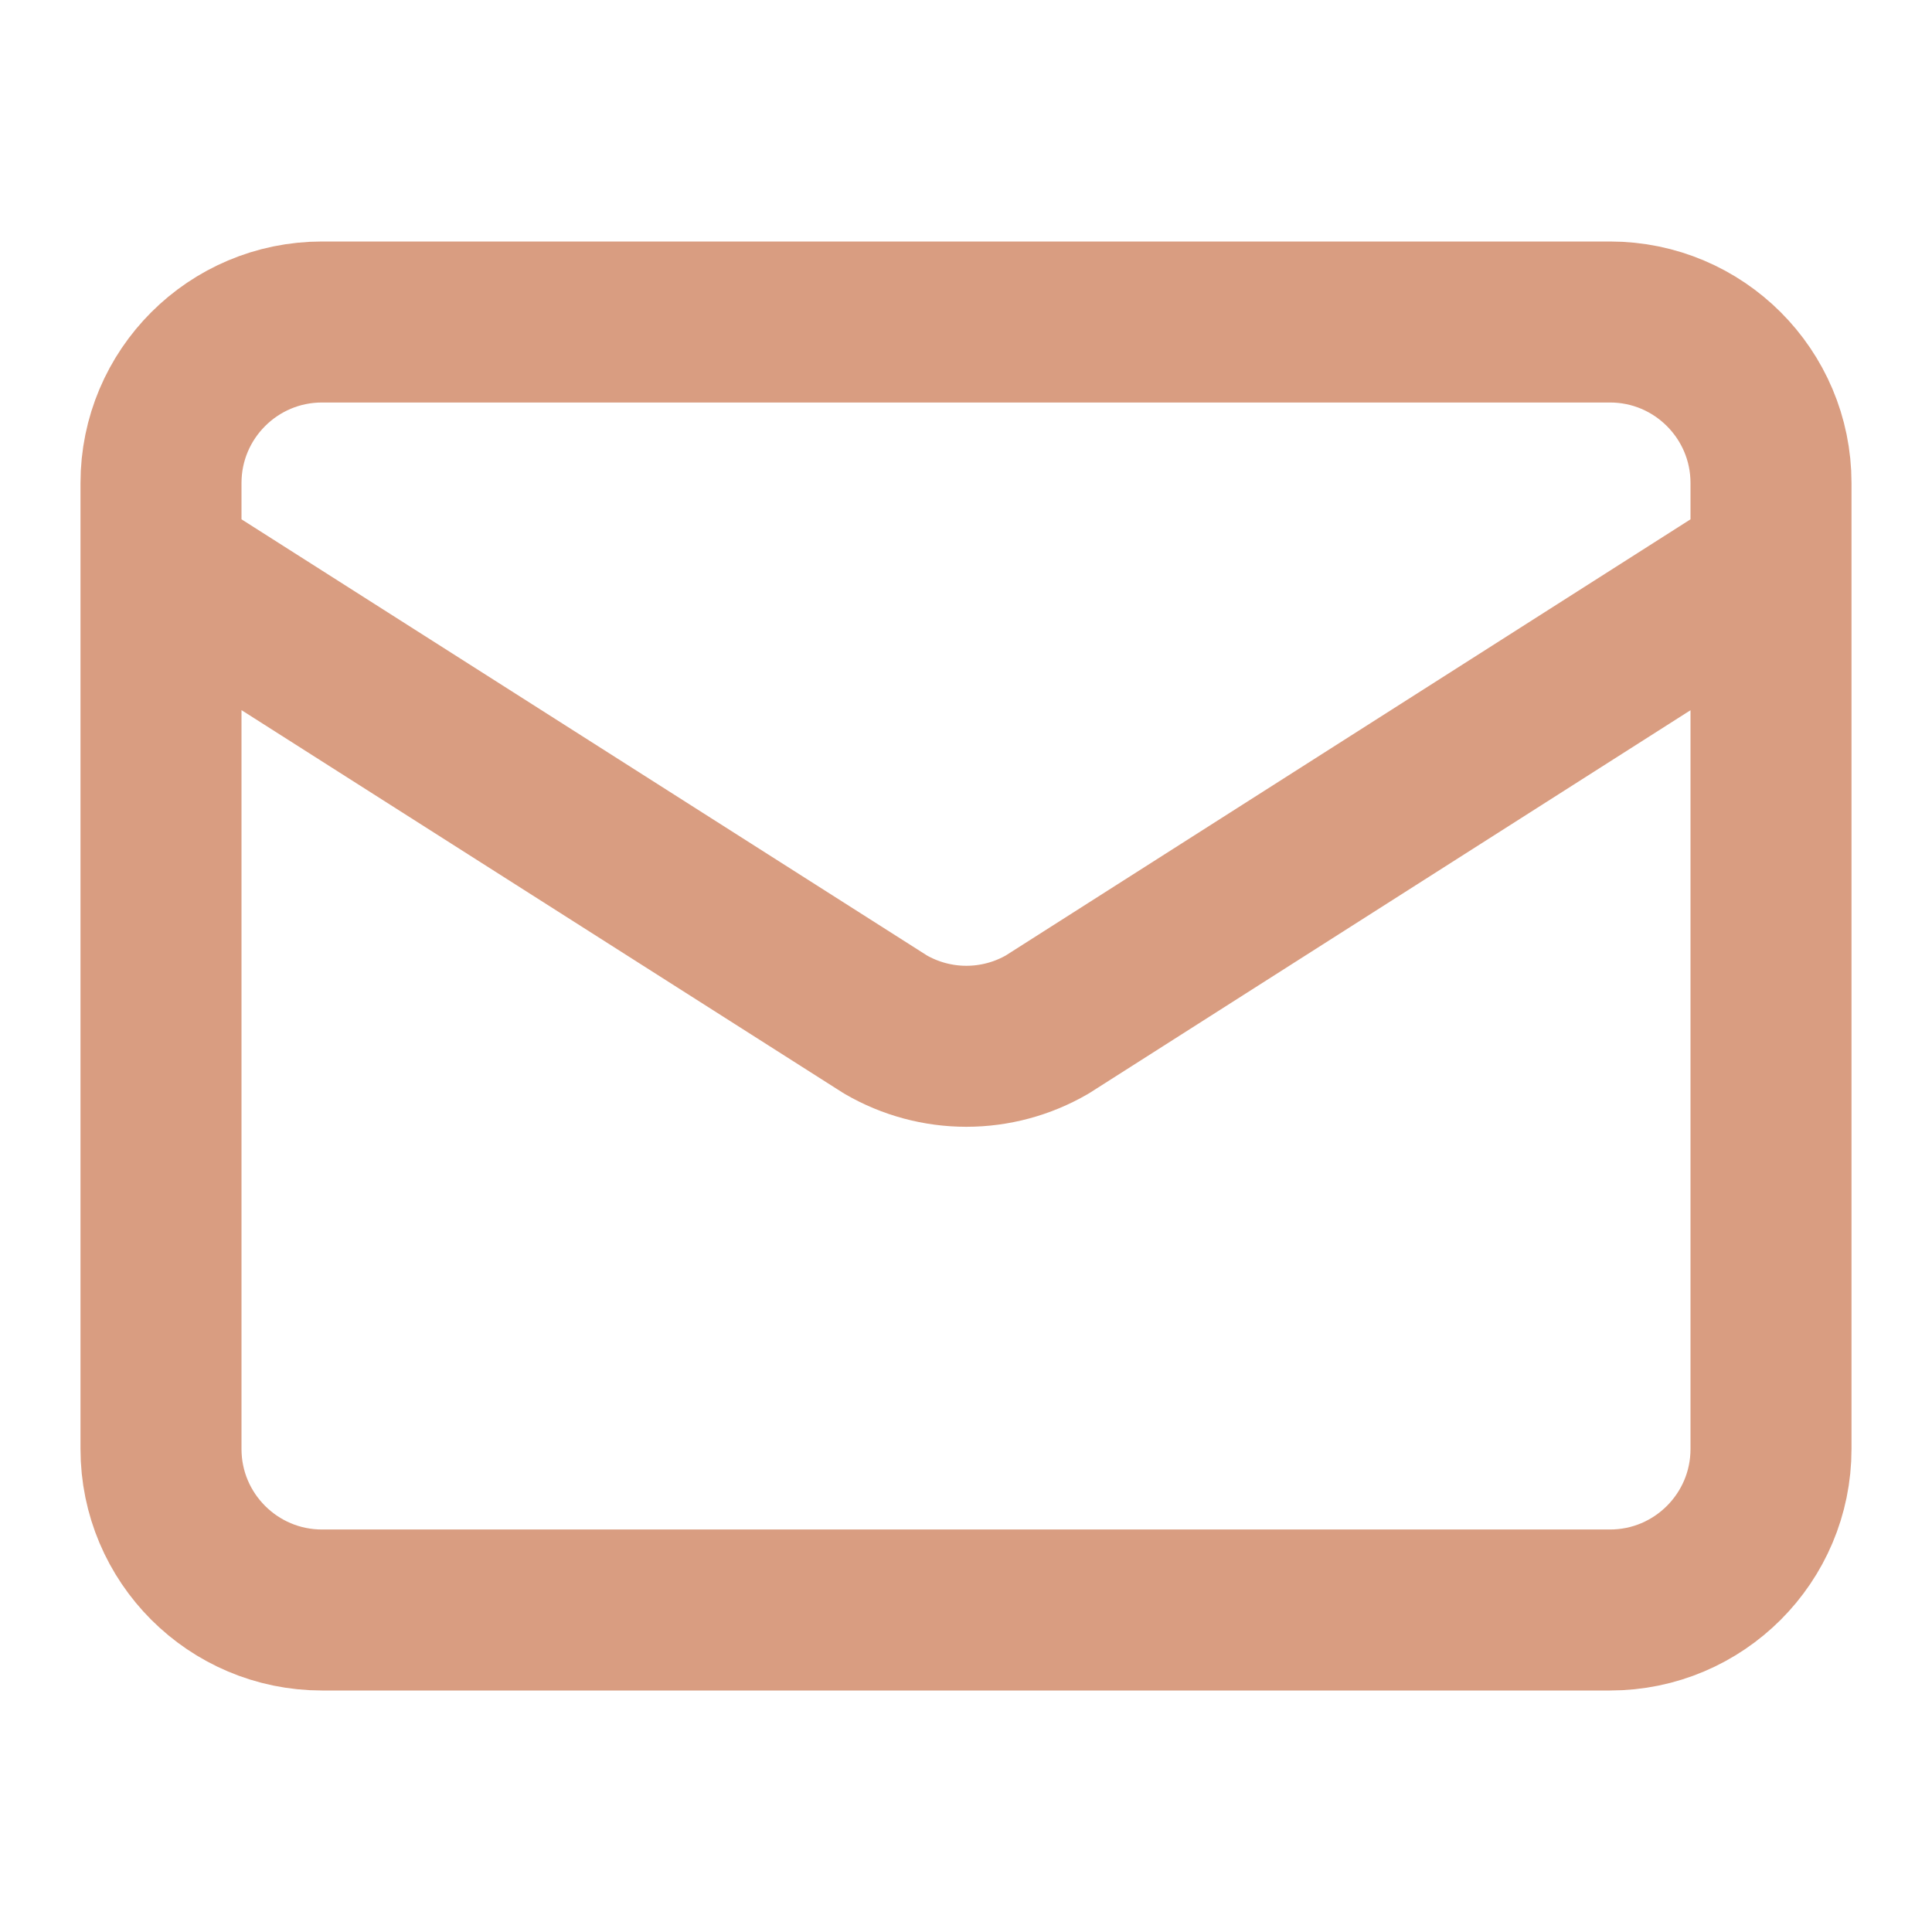 <svg width="18" height="18" viewBox="0 0 18 18" fill="none" xmlns="http://www.w3.org/2000/svg">
<g id="lucide/mail">
<path id="Vector" d="M16.5 5.25L9.757 9.545C9.528 9.678 9.268 9.748 9.003 9.748C8.739 9.748 8.479 9.678 8.25 9.545L1.5 5.25M3 3H15C15.828 3 16.5 3.672 16.5 4.5V13.5C16.5 14.328 15.828 15 15 15H3C2.172 15 1.5 14.328 1.5 13.5V4.5C1.5 3.672 2.172 3 3 3Z" stroke="#D99D81" stroke-width="1.5" stroke-linecap="round" stroke-linejoin="round"/>
</g>
</svg>
